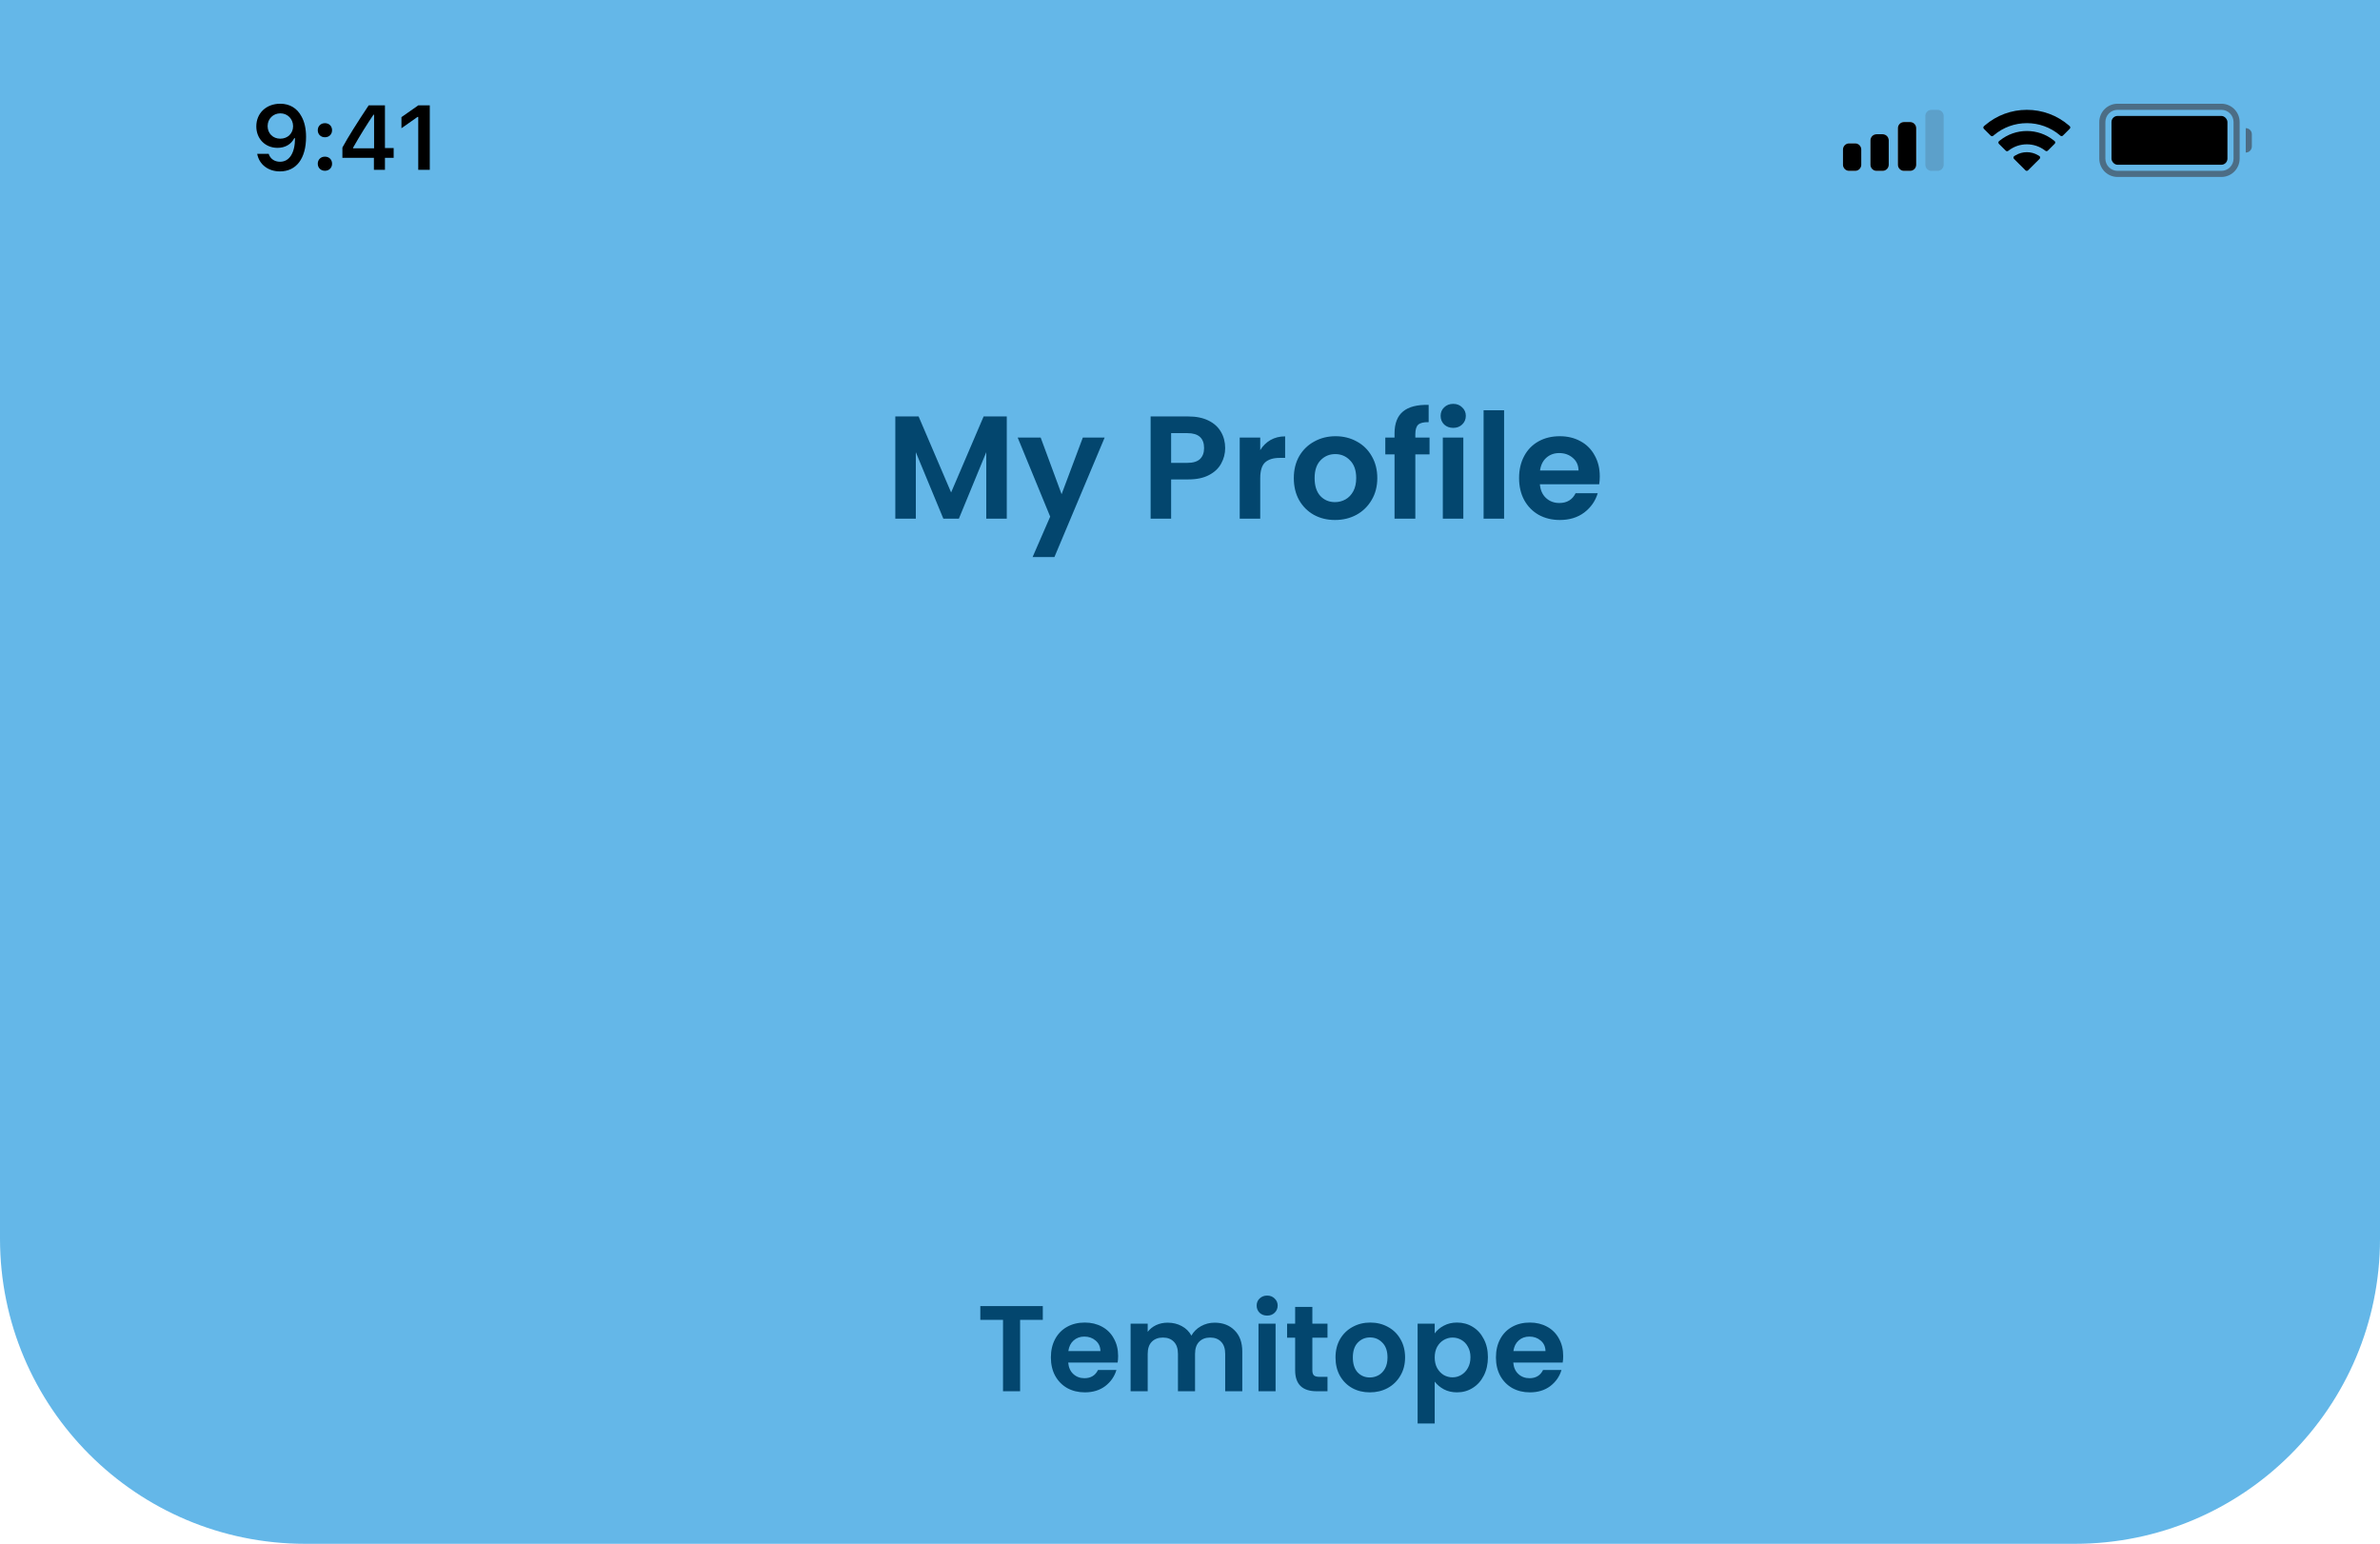 <svg width="390" height="253" viewBox="0 0 390 253" fill="none" xmlns="http://www.w3.org/2000/svg">
<path opacity="0.9" d="M0 0H390V203C390 230.614 367.614 253 340 253H50C22.386 253 0 230.614 0 203V0Z" fill="#54AFE6"/>
<path fill-rule="evenodd" clip-rule="evenodd" d="M312 20H313C313.552 20 314 20.448 314 21V27C314 27.552 313.552 28 313 28H312C311.448 28 311 27.552 311 27V21C311 20.448 311.448 20 312 20Z" fill="#D1D1D6"/>
<path fill-rule="evenodd" clip-rule="evenodd" d="M307.5 22H308.5C309.052 22 309.5 22.448 309.5 23V27C309.5 27.552 309.052 28 308.5 28H307.5C306.948 28 306.5 27.552 306.5 27V23C306.5 22.448 306.948 22 307.5 22Z" fill="#D1D1D6"/>
<path fill-rule="evenodd" clip-rule="evenodd" d="M303 23.5H304C304.552 23.5 305 23.948 305 24.5V27C305 27.552 304.552 28 304 28H303C302.448 28 302 27.552 302 27V24.5C302 23.948 302.448 23.5 303 23.5Z" fill="#D1D1D6"/>
<path fill-rule="evenodd" clip-rule="evenodd" d="M316.5 18H317.5C318.052 18 318.5 18.448 318.5 19V27C318.5 27.552 318.052 28 317.5 28H316.5C315.948 28 315.5 27.552 315.5 27V19C315.5 18.448 315.948 18 316.5 18Z" fill="#3C3C43" fill-opacity="0.18"/>
<path fill-rule="evenodd" clip-rule="evenodd" d="M312 20H313C313.552 20 314 20.448 314 21V27C314 27.552 313.552 28 313 28H312C311.448 28 311 27.552 311 27V21C311 20.448 311.448 20 312 20Z" fill="black"/>
<path fill-rule="evenodd" clip-rule="evenodd" d="M307.5 22H308.5C309.052 22 309.5 22.448 309.5 23V27C309.5 27.552 309.052 28 308.5 28H307.5C306.948 28 306.5 27.552 306.5 27V23C306.5 22.448 306.948 22 307.5 22Z" fill="black"/>
<path fill-rule="evenodd" clip-rule="evenodd" d="M303 23.5H304C304.552 23.5 305 23.948 305 24.5V27C305 27.552 304.552 28 304 28H303C302.448 28 302 27.552 302 27V24.5C302 23.948 302.448 23.5 303 23.5Z" fill="black"/>
<path d="M332.133 24.94C332.772 24.94 333.394 25.108 333.941 25.428L334.163 25.558C334.331 25.656 334.361 25.887 334.223 26.024L332.329 27.913C332.212 28.029 332.024 28.029 331.907 27.913L330.026 26.036C329.888 25.899 329.917 25.67 330.084 25.571L330.303 25.441C330.855 25.112 331.485 24.94 332.133 24.94Z" fill="black"/>
<path d="M332.133 21.47C333.724 21.47 335.251 21.998 336.495 22.975L336.671 23.113C336.811 23.223 336.824 23.431 336.697 23.556L335.567 24.684C335.462 24.788 335.297 24.8 335.178 24.712L335.04 24.61C334.2 23.985 333.186 23.65 332.133 23.65C331.073 23.65 330.053 23.989 329.21 24.621L329.072 24.724C328.953 24.813 328.787 24.802 328.682 24.697L327.552 23.57C327.426 23.444 327.438 23.237 327.578 23.127L327.753 22.989C329 22.003 330.534 21.47 332.133 21.47Z" fill="black"/>
<path d="M332.133 18C334.657 18 337.072 18.891 338.983 20.523L339.146 20.662C339.278 20.775 339.285 20.976 339.163 21.098L338.036 22.222C337.926 22.331 337.752 22.338 337.634 22.239L337.494 22.123C335.989 20.865 334.104 20.18 332.133 20.18C330.155 20.18 328.263 20.869 326.756 22.135L326.617 22.253C326.498 22.352 326.324 22.345 326.214 22.236L325.087 21.112C324.965 20.989 324.972 20.789 325.104 20.677L325.266 20.537C327.18 18.896 329.601 18 332.133 18Z" fill="black"/>
<path d="M368 21C368.552 21 369 21.448 369 22V24C369 24.552 368.552 25 368 25V21Z" fill="#3C3C43" fill-opacity="0.6"/>
<path fill-rule="evenodd" clip-rule="evenodd" d="M347 17H364C365.657 17 367 18.343 367 20V26C367 27.657 365.657 29 364 29H347C345.343 29 344 27.657 344 26V20C344 18.343 345.343 17 347 17ZM347 18C345.895 18 345 18.895 345 20V26C345 27.105 345.895 28 347 28H364C365.105 28 366 27.105 366 26V20C366 18.895 365.105 18 364 18H347Z" fill="#3C3C43" fill-opacity="0.6"/>
<rect x="346" y="19" width="19" height="8" rx="1" fill="black"/>
<path d="M45.867 28.089C48.555 28.089 50.152 25.987 50.152 22.427C50.152 21.087 49.895 19.959 49.405 19.087C48.694 17.732 47.471 17 45.926 17C43.626 17 42 18.545 42 20.713C42 22.75 43.465 24.229 45.479 24.229C46.717 24.229 47.72 23.65 48.218 22.647H48.24C48.24 22.647 48.27 22.647 48.277 22.647C48.291 22.647 48.343 22.647 48.343 22.647C48.343 25.064 47.427 26.507 45.882 26.507C44.974 26.507 44.27 26.009 44.029 25.21H42.147C42.461 26.946 43.934 28.089 45.867 28.089ZM45.933 22.727C44.717 22.727 43.853 21.863 43.853 20.655C43.853 19.476 44.761 18.575 45.94 18.575C47.12 18.575 48.028 19.49 48.028 20.684C48.028 21.863 47.142 22.727 45.933 22.727Z" fill="black"/>
<path d="M53.243 27.986C53.939 27.986 54.415 27.488 54.415 26.829C54.415 26.163 53.939 25.672 53.243 25.672C52.554 25.672 52.071 26.163 52.071 26.829C52.071 27.488 52.554 27.986 53.243 27.986ZM53.243 22.493C53.939 22.493 54.415 22.002 54.415 21.343C54.415 20.677 53.939 20.186 53.243 20.186C52.554 20.186 52.071 20.677 52.071 21.343C52.071 22.002 52.554 22.493 53.243 22.493Z" fill="black"/>
<path d="M61.271 27.832H63.08V25.862H64.508V24.266H63.08V17.264H60.414C58.546 20.076 57.059 22.427 56.107 24.178V25.862H61.271V27.832ZM57.858 24.2C59.088 22.032 60.187 20.296 61.197 18.802H61.3V24.31H57.858V24.2Z" fill="black"/>
<path d="M68.537 27.832H70.426V17.264H68.544L65.783 19.197V21.014L68.412 19.168H68.537V27.832Z" fill="black"/>
<path d="M164.975 68.248V85H161.615V74.104L157.127 85H154.583L150.071 74.104V85H146.711V68.248H150.527L155.855 80.704L161.183 68.248H164.975ZM181.017 71.704L172.785 91.288H169.209L172.089 84.664L166.761 71.704H170.529L173.961 80.992L177.441 71.704H181.017ZM200.763 73.432C200.763 74.328 200.547 75.168 200.115 75.952C199.699 76.736 199.035 77.368 198.123 77.848C197.227 78.328 196.091 78.568 194.715 78.568H191.907V85H188.547V68.248H194.715C196.011 68.248 197.115 68.472 198.027 68.92C198.939 69.368 199.619 69.984 200.067 70.768C200.531 71.552 200.763 72.44 200.763 73.432ZM194.571 75.856C195.499 75.856 196.187 75.648 196.635 75.232C197.083 74.8 197.307 74.2 197.307 73.432C197.307 71.8 196.395 70.984 194.571 70.984H191.907V75.856H194.571ZM206.508 73.768C206.94 73.064 207.5 72.512 208.188 72.112C208.892 71.712 209.692 71.512 210.588 71.512V75.04H209.7C208.644 75.04 207.844 75.288 207.3 75.784C206.772 76.28 206.508 77.144 206.508 78.376V85H203.148V71.704H206.508V73.768ZM218.755 85.216C217.475 85.216 216.323 84.936 215.299 84.376C214.275 83.8 213.467 82.992 212.875 81.952C212.299 80.912 212.011 79.712 212.011 78.352C212.011 76.992 212.307 75.792 212.899 74.752C213.507 73.712 214.331 72.912 215.371 72.352C216.411 71.776 217.571 71.488 218.851 71.488C220.131 71.488 221.291 71.776 222.331 72.352C223.371 72.912 224.187 73.712 224.779 74.752C225.387 75.792 225.691 76.992 225.691 78.352C225.691 79.712 225.379 80.912 224.755 81.952C224.147 82.992 223.315 83.8 222.259 84.376C221.219 84.936 220.051 85.216 218.755 85.216ZM218.755 82.288C219.363 82.288 219.931 82.144 220.459 81.856C221.003 81.552 221.435 81.104 221.755 80.512C222.075 79.92 222.235 79.2 222.235 78.352C222.235 77.088 221.899 76.12 221.227 75.448C220.571 74.76 219.763 74.416 218.803 74.416C217.843 74.416 217.035 74.76 216.379 75.448C215.739 76.12 215.419 77.088 215.419 78.352C215.419 79.616 215.731 80.592 216.355 81.28C216.995 81.952 217.795 82.288 218.755 82.288ZM234.252 74.464H231.924V85H228.516V74.464H227.004V71.704H228.516V71.032C228.516 69.4 228.98 68.2 229.908 67.432C230.836 66.664 232.236 66.304 234.108 66.352V69.184C233.292 69.168 232.724 69.304 232.404 69.592C232.084 69.88 231.924 70.4 231.924 71.152V71.704H234.252V74.464ZM238.133 70.12C237.541 70.12 237.045 69.936 236.645 69.568C236.261 69.184 236.069 68.712 236.069 68.152C236.069 67.592 236.261 67.128 236.645 66.76C237.045 66.376 237.541 66.184 238.133 66.184C238.725 66.184 239.213 66.376 239.597 66.76C239.997 67.128 240.197 67.592 240.197 68.152C240.197 68.712 239.997 69.184 239.597 69.568C239.213 69.936 238.725 70.12 238.133 70.12ZM239.789 71.704V85H236.429V71.704H239.789ZM246.469 67.24V85H243.109V67.24H246.469ZM262.149 78.064C262.149 78.544 262.117 78.976 262.053 79.36H252.333C252.413 80.32 252.749 81.072 253.341 81.616C253.933 82.16 254.661 82.432 255.525 82.432C256.773 82.432 257.661 81.896 258.189 80.824H261.813C261.429 82.104 260.693 83.16 259.605 83.992C258.517 84.808 257.181 85.216 255.597 85.216C254.317 85.216 253.165 84.936 252.141 84.376C251.133 83.8 250.341 82.992 249.765 81.952C249.205 80.912 248.925 79.712 248.925 78.352C248.925 76.976 249.205 75.768 249.765 74.728C250.325 73.688 251.109 72.888 252.117 72.328C253.125 71.768 254.285 71.488 255.597 71.488C256.861 71.488 257.989 71.76 258.981 72.304C259.989 72.848 260.765 73.624 261.309 74.632C261.869 75.624 262.149 76.768 262.149 78.064ZM258.669 77.104C258.653 76.24 258.341 75.552 257.733 75.04C257.125 74.512 256.381 74.248 255.501 74.248C254.669 74.248 253.965 74.504 253.389 75.016C252.829 75.512 252.485 76.208 252.357 77.104H258.669Z" fill="#03466E"/>
<path d="M170.88 214.04V216.3H167.16V228H164.36V216.3H160.64V214.04H170.88ZM183.223 222.22C183.223 222.62 183.196 222.98 183.143 223.3H175.043C175.11 224.1 175.39 224.727 175.883 225.18C176.376 225.633 176.983 225.86 177.703 225.86C178.743 225.86 179.483 225.413 179.923 224.52H182.943C182.623 225.587 182.01 226.467 181.103 227.16C180.196 227.84 179.083 228.18 177.763 228.18C176.696 228.18 175.736 227.947 174.883 227.48C174.043 227 173.383 226.327 172.903 225.46C172.436 224.593 172.203 223.593 172.203 222.46C172.203 221.313 172.436 220.307 172.903 219.44C173.37 218.573 174.023 217.907 174.863 217.44C175.703 216.973 176.67 216.74 177.763 216.74C178.816 216.74 179.756 216.967 180.583 217.42C181.423 217.873 182.07 218.52 182.523 219.36C182.99 220.187 183.223 221.14 183.223 222.22ZM180.323 221.42C180.31 220.7 180.05 220.127 179.543 219.7C179.036 219.26 178.416 219.04 177.683 219.04C176.99 219.04 176.403 219.253 175.923 219.68C175.456 220.093 175.17 220.673 175.063 221.42H180.323ZM199.027 216.76C200.387 216.76 201.48 217.18 202.307 218.02C203.147 218.847 203.567 220.007 203.567 221.5V228H200.767V221.88C200.767 221.013 200.547 220.353 200.107 219.9C199.667 219.433 199.067 219.2 198.307 219.2C197.547 219.2 196.94 219.433 196.487 219.9C196.047 220.353 195.827 221.013 195.827 221.88V228H193.027V221.88C193.027 221.013 192.807 220.353 192.367 219.9C191.927 219.433 191.327 219.2 190.567 219.2C189.793 219.2 189.18 219.433 188.727 219.9C188.287 220.353 188.067 221.013 188.067 221.88V228H185.267V216.92H188.067V218.26C188.427 217.793 188.887 217.427 189.447 217.16C190.02 216.893 190.647 216.76 191.327 216.76C192.193 216.76 192.967 216.947 193.647 217.32C194.327 217.68 194.853 218.2 195.227 218.88C195.587 218.24 196.107 217.727 196.787 217.34C197.48 216.953 198.227 216.76 199.027 216.76ZM207.644 215.6C207.15 215.6 206.737 215.447 206.404 215.14C206.084 214.82 205.924 214.427 205.924 213.96C205.924 213.493 206.084 213.107 206.404 212.8C206.737 212.48 207.15 212.32 207.644 212.32C208.137 212.32 208.544 212.48 208.864 212.8C209.197 213.107 209.364 213.493 209.364 213.96C209.364 214.427 209.197 214.82 208.864 215.14C208.544 215.447 208.137 215.6 207.644 215.6ZM209.024 216.92V228H206.224V216.92H209.024ZM215.05 219.22V224.58C215.05 224.953 215.137 225.227 215.31 225.4C215.497 225.56 215.803 225.64 216.23 225.64H217.53V228H215.77C213.41 228 212.23 226.853 212.23 224.56V219.22H210.91V216.92H212.23V214.18H215.05V216.92H217.53V219.22H215.05ZM224.464 228.18C223.397 228.18 222.437 227.947 221.584 227.48C220.731 227 220.057 226.327 219.564 225.46C219.084 224.593 218.844 223.593 218.844 222.46C218.844 221.327 219.091 220.327 219.584 219.46C220.091 218.593 220.777 217.927 221.644 217.46C222.511 216.98 223.477 216.74 224.544 216.74C225.611 216.74 226.577 216.98 227.444 217.46C228.311 217.927 228.991 218.593 229.484 219.46C229.991 220.327 230.244 221.327 230.244 222.46C230.244 223.593 229.984 224.593 229.464 225.46C228.957 226.327 228.264 227 227.384 227.48C226.517 227.947 225.544 228.18 224.464 228.18ZM224.464 225.74C224.971 225.74 225.444 225.62 225.884 225.38C226.337 225.127 226.697 224.753 226.964 224.26C227.231 223.767 227.364 223.167 227.364 222.46C227.364 221.407 227.084 220.6 226.524 220.04C225.977 219.467 225.304 219.18 224.504 219.18C223.704 219.18 223.031 219.467 222.484 220.04C221.951 220.6 221.684 221.407 221.684 222.46C221.684 223.513 221.944 224.327 222.464 224.9C222.997 225.46 223.664 225.74 224.464 225.74ZM235.098 218.52C235.458 218.013 235.951 217.593 236.578 217.26C237.218 216.913 237.945 216.74 238.758 216.74C239.705 216.74 240.558 216.973 241.318 217.44C242.091 217.907 242.698 218.573 243.138 219.44C243.591 220.293 243.818 221.287 243.818 222.42C243.818 223.553 243.591 224.56 243.138 225.44C242.698 226.307 242.091 226.98 241.318 227.46C240.558 227.94 239.705 228.18 238.758 228.18C237.945 228.18 237.225 228.013 236.598 227.68C235.985 227.347 235.485 226.927 235.098 226.42V233.28H232.298V216.92H235.098V218.52ZM240.958 222.42C240.958 221.753 240.818 221.18 240.538 220.7C240.271 220.207 239.911 219.833 239.458 219.58C239.018 219.327 238.538 219.2 238.018 219.2C237.511 219.2 237.031 219.333 236.578 219.6C236.138 219.853 235.778 220.227 235.498 220.72C235.231 221.213 235.098 221.793 235.098 222.46C235.098 223.127 235.231 223.707 235.498 224.2C235.778 224.693 236.138 225.073 236.578 225.34C237.031 225.593 237.511 225.72 238.018 225.72C238.538 225.72 239.018 225.587 239.458 225.32C239.911 225.053 240.271 224.673 240.538 224.18C240.818 223.687 240.958 223.1 240.958 222.42ZM256.153 222.22C256.153 222.62 256.126 222.98 256.073 223.3H247.973C248.039 224.1 248.319 224.727 248.813 225.18C249.306 225.633 249.913 225.86 250.633 225.86C251.673 225.86 252.413 225.413 252.853 224.52H255.873C255.553 225.587 254.939 226.467 254.033 227.16C253.126 227.84 252.013 228.18 250.693 228.18C249.626 228.18 248.666 227.947 247.813 227.48C246.973 227 246.313 226.327 245.833 225.46C245.366 224.593 245.133 223.593 245.133 222.46C245.133 221.313 245.366 220.307 245.833 219.44C246.299 218.573 246.953 217.907 247.793 217.44C248.633 216.973 249.599 216.74 250.693 216.74C251.746 216.74 252.686 216.967 253.513 217.42C254.353 217.873 254.999 218.52 255.453 219.36C255.919 220.187 256.153 221.14 256.153 222.22ZM253.253 221.42C253.239 220.7 252.979 220.127 252.473 219.7C251.966 219.26 251.346 219.04 250.613 219.04C249.919 219.04 249.333 219.253 248.853 219.68C248.386 220.093 248.099 220.673 247.993 221.42H253.253Z" fill="#03466E"/>
</svg>
